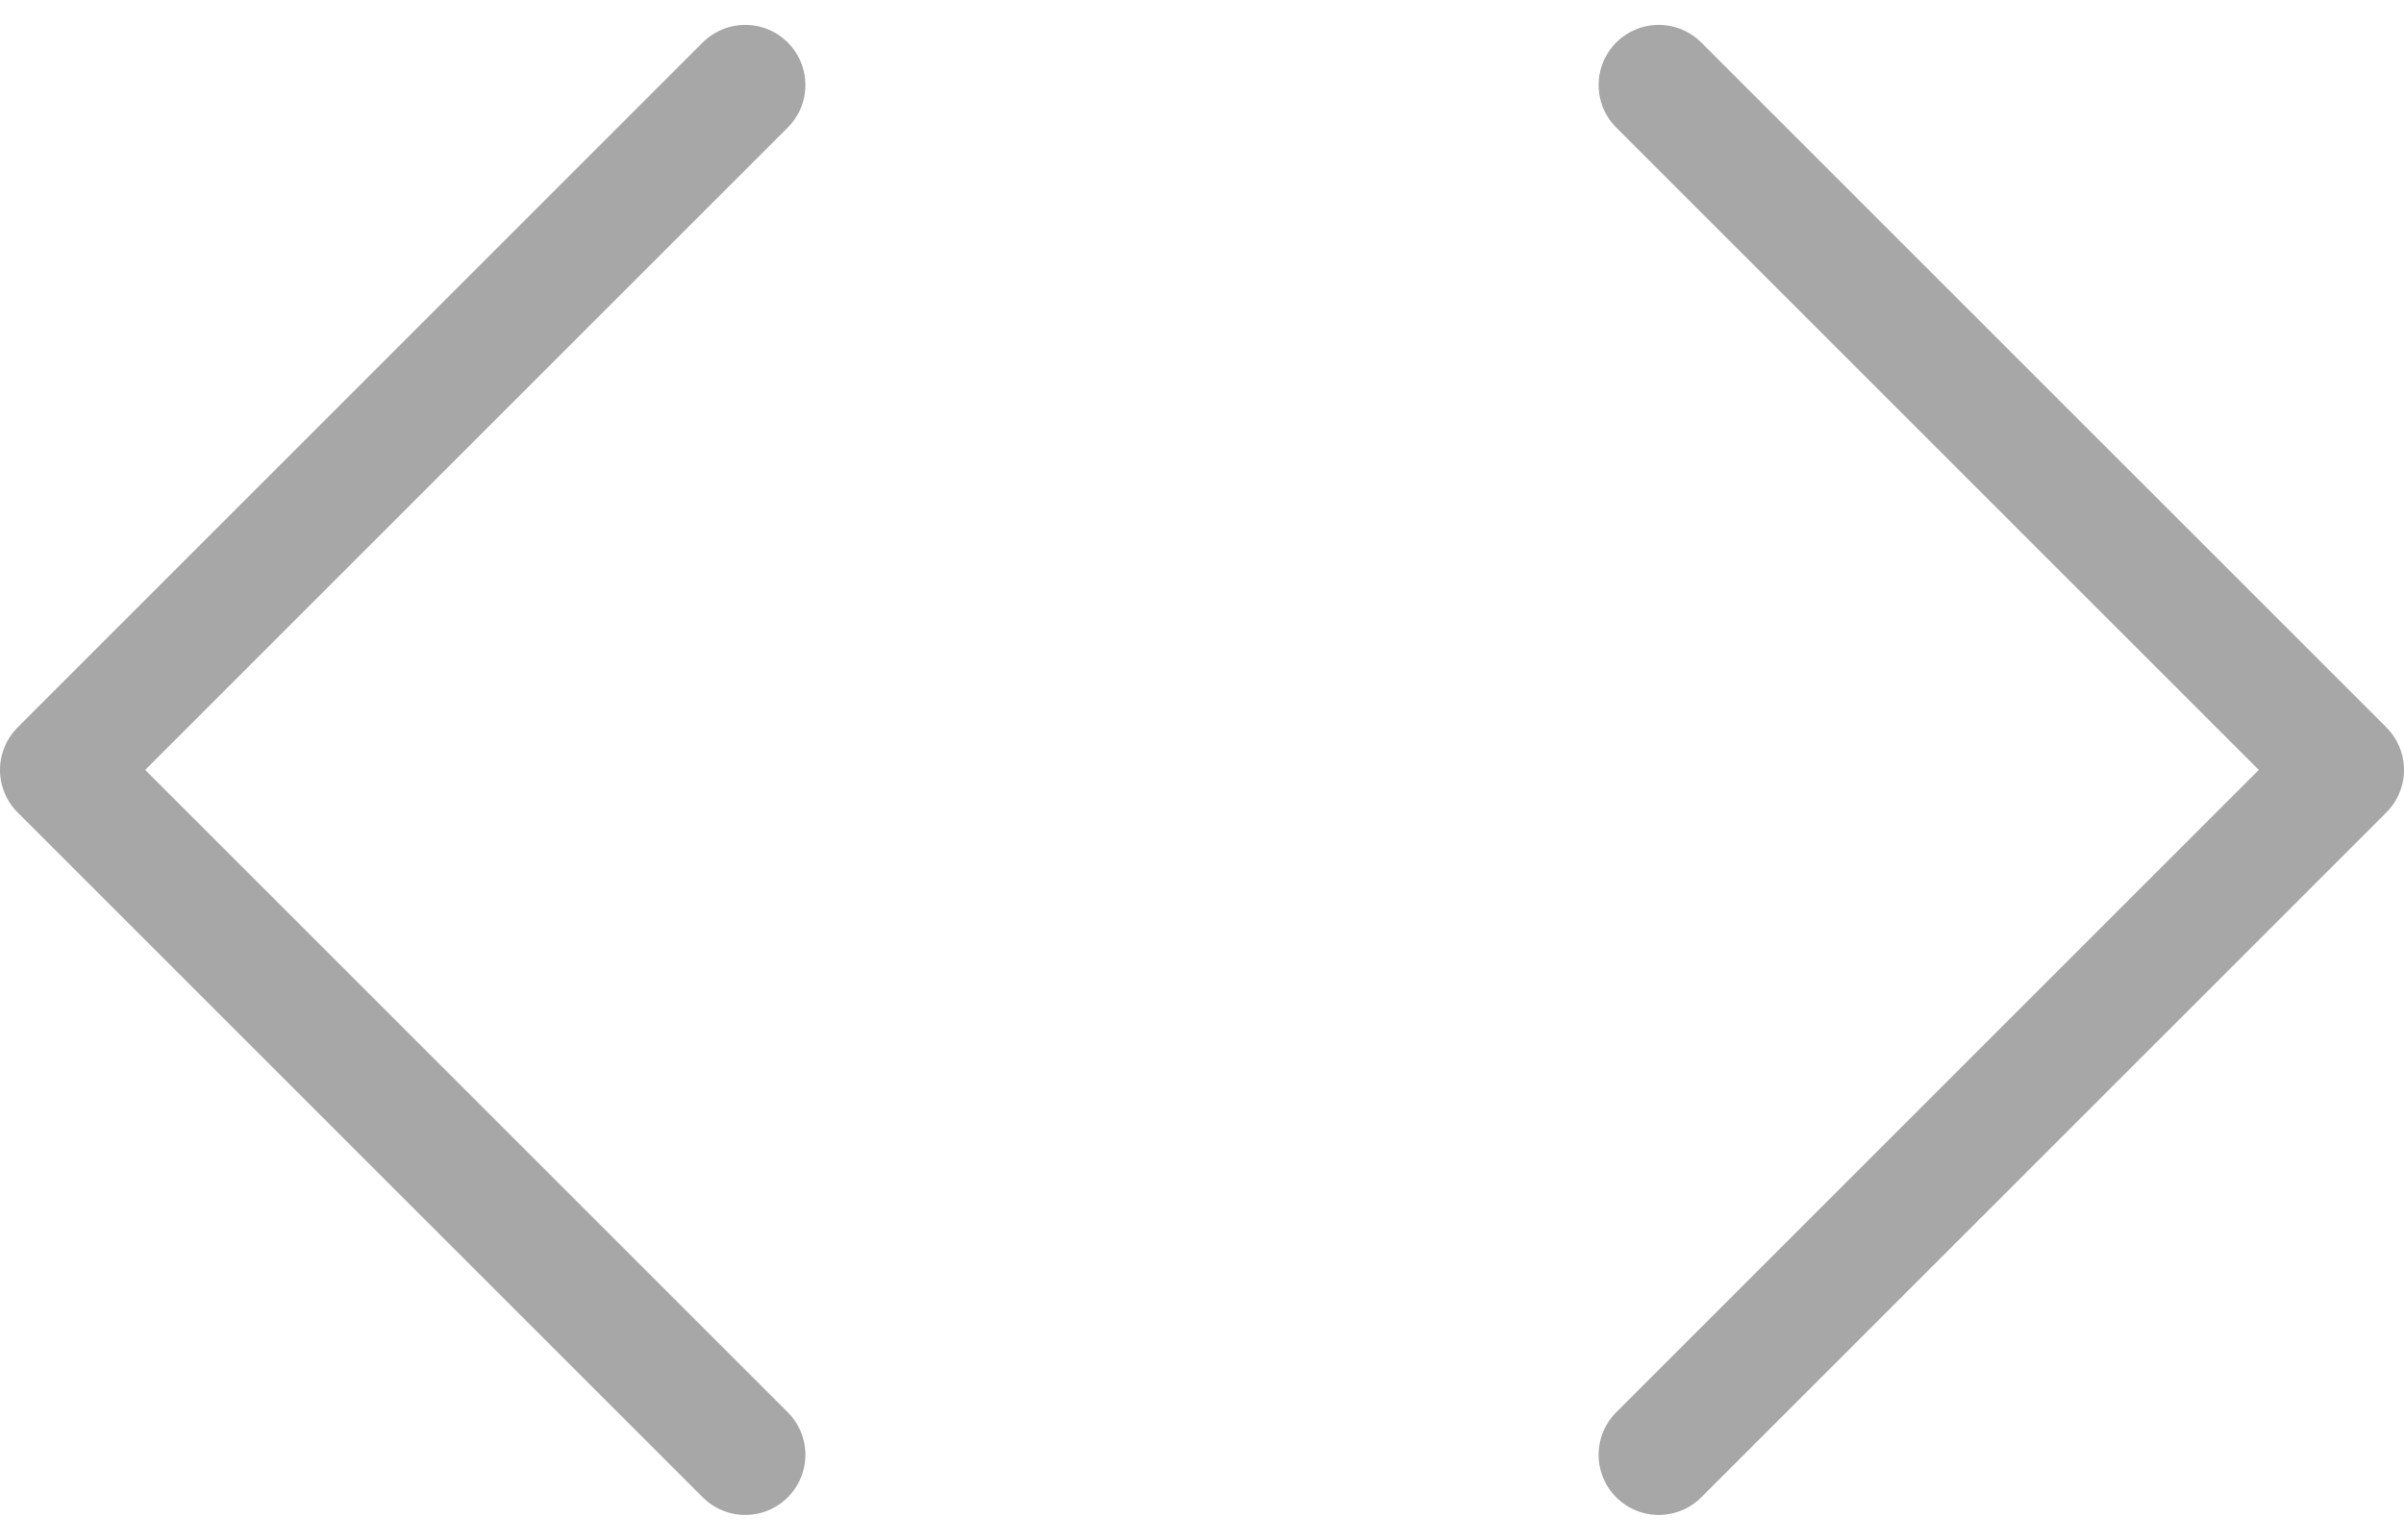 <svg xmlns="http://www.w3.org/2000/svg" width="59.957" height="38.417" viewBox="0 0 59.957 38.417">
  <g id="Icon_feather-code" data-name="Icon feather-code" transform="translate(1.5 2.121)">
    <path id="Path_343" data-name="Path 343" d="M24,43.174,41.087,26.087,24,9" transform="translate(15.87 -9)" fill="none" stroke="#a7a7a7" stroke-linecap="round" stroke-linejoin="round" stroke-width="3"/>
    <path id="Path_344" data-name="Path 344" d="M20.087,9,3,26.087,20.087,43.174" transform="translate(-3 -9)" fill="none" stroke="#a7a7a7" stroke-linecap="round" stroke-linejoin="round" stroke-width="3"/>
  </g>
</svg>
